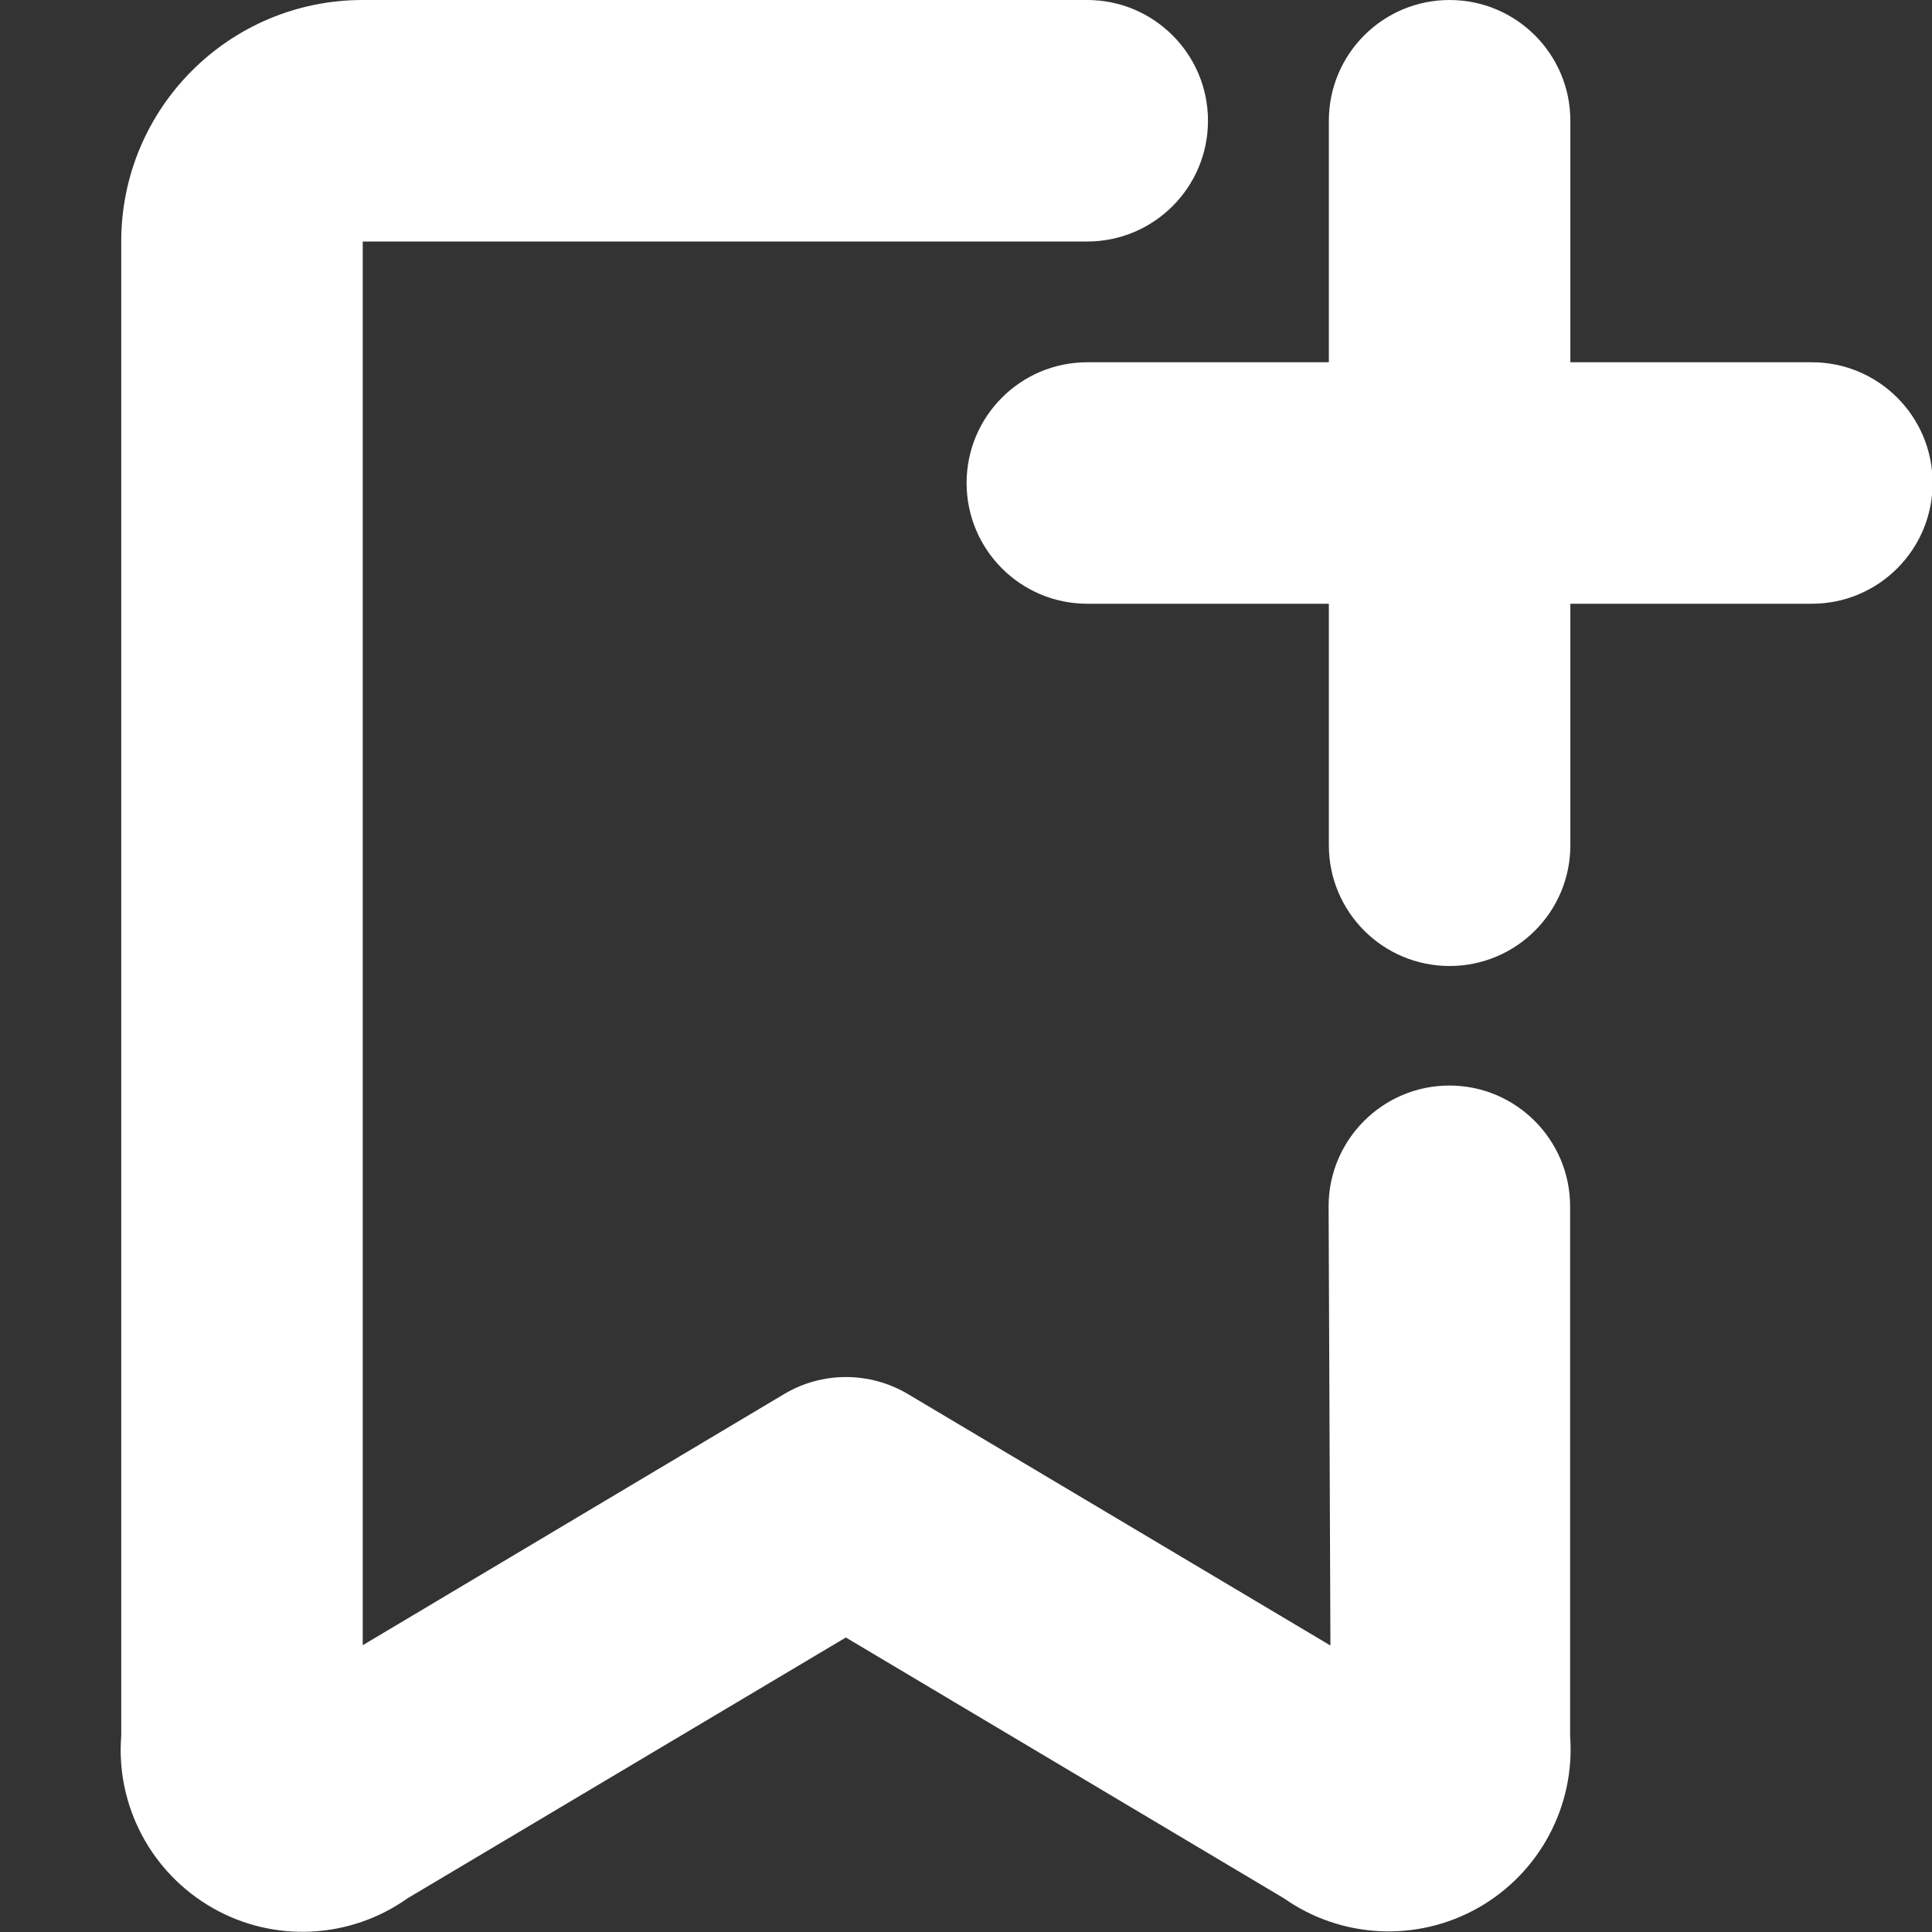 <svg width="16" height="16" viewBox="0 0 16 16" xmlns="http://www.w3.org/2000/svg">
  <rect x="0" y="0" width="16" height="16" fill="#333333" stroke="none"/>
  <title>
    ribbon-plus-icon
  </title>
  <path d="M11.005 5h-2c-.553 0-1-.448-1-1s.447-1 1-1h2V1c0-.552.447-1 1-1 .552 0 1 .448 1 1v2h2c.552 0 1 .448 1 1s-.448 1-1 1h-2v2c0 .552-.448 1-1 1-.553 0-1-.448-1-1V5zm.014 8.628l-3.5-2.083c-.317-.188-.71-.188-1.025 0l-3.49 2.08V2h6c.552 0 1-.448 1-1s-.448-1-1-1h-6c-1.105 0-2 .895-2 2v12.374c-.046.582.25 1.138.757 1.427.508.29 1.137.258 1.614-.08l3.63-2.16 3.628 2.16c.477.335 1.104.365 1.61.078.507-.288.803-.842.76-1.423V9.99c0-.55-.447-1-1-1-.552 0-1 .45-1 1l.015 3.634v.004z" fill="#FFF" fill-rule="evenodd"/>
</svg>
